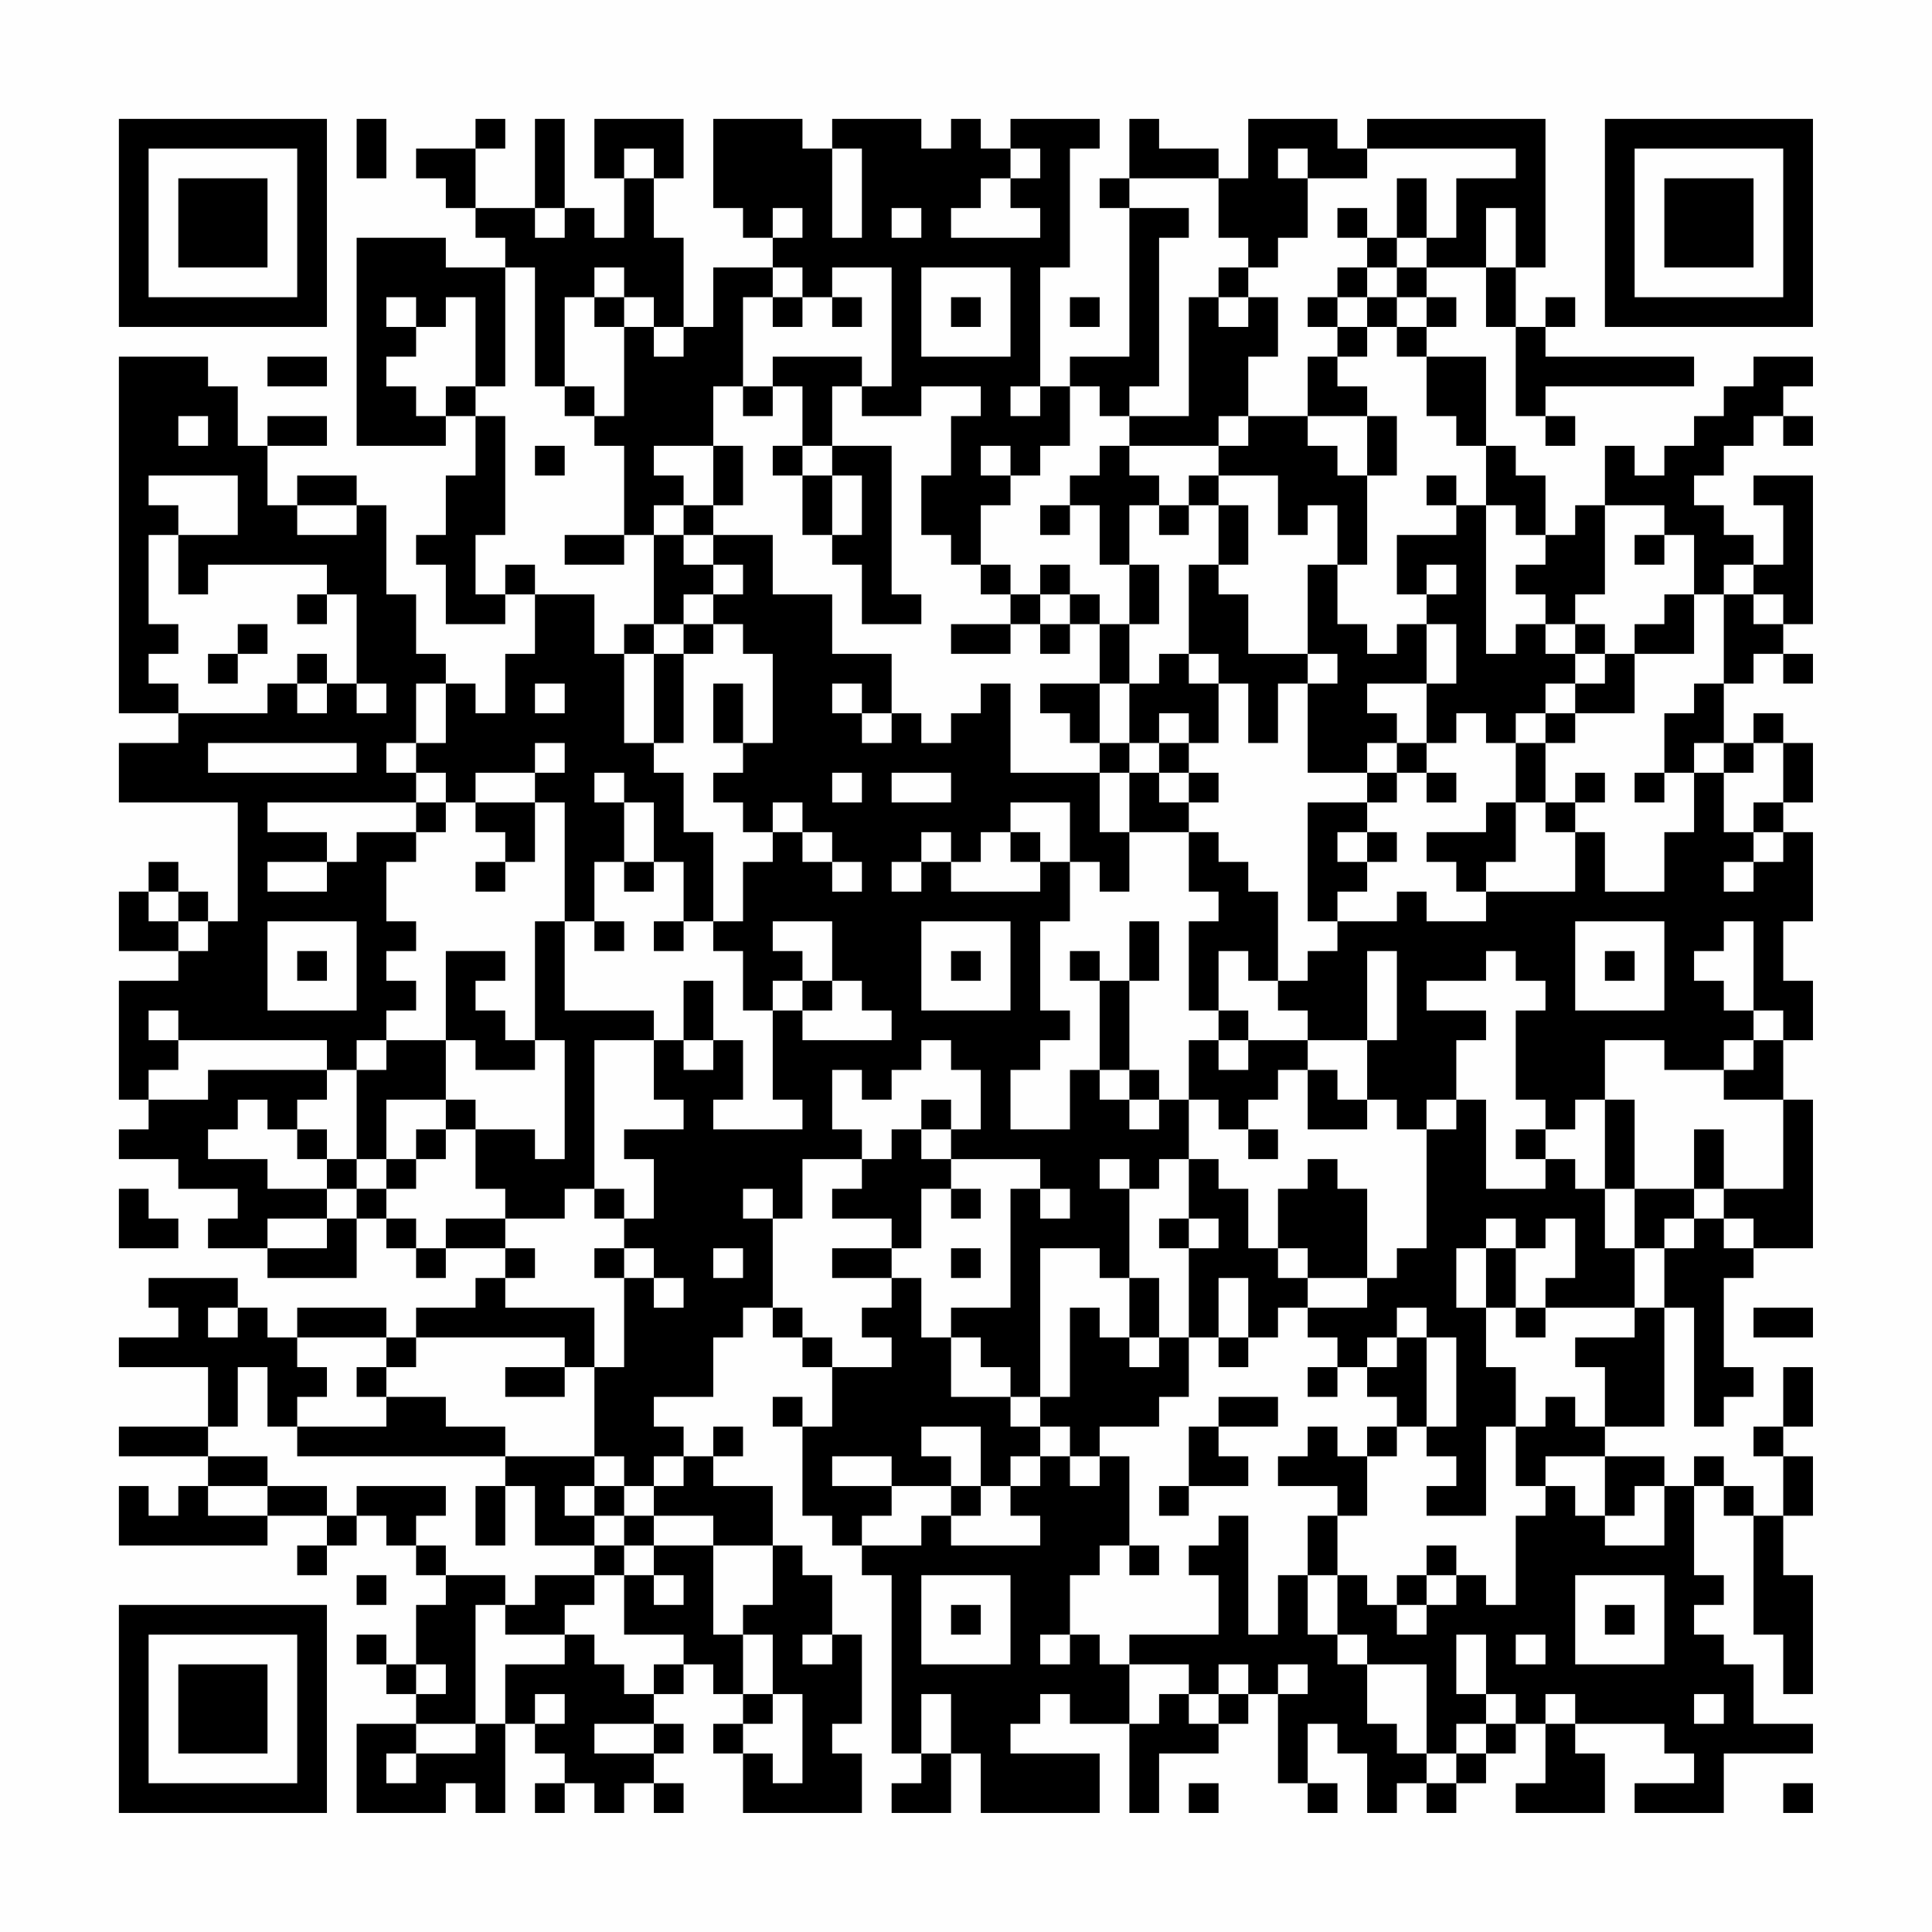 <?xml version="1.0" encoding="UTF-8"?>
<svg xmlns="http://www.w3.org/2000/svg" version="1.1" width="300" height="300" viewBox="0 0 300 300"><rect x="0" y="0" width="300" height="300" fill="#fefefe"/><g transform="scale(4.615)"><g transform="translate(4,4)"><path fill-rule="evenodd" d="M8 0L8 2L9 2L9 0ZM12 0L12 1L10 1L10 2L11 2L11 3L12 3L12 4L13 4L13 5L11 5L11 4L8 4L8 11L11 11L11 10L12 10L12 12L11 12L11 14L10 14L10 15L11 15L11 17L13 17L13 16L14 16L14 18L13 18L13 20L12 20L12 19L11 19L11 18L10 18L10 16L9 16L9 13L8 13L8 12L6 12L6 13L5 13L5 11L7 11L7 10L5 10L5 11L4 11L4 9L3 9L3 8L0 8L0 20L2 20L2 21L0 21L0 23L4 23L4 27L3 27L3 26L2 26L2 25L1 25L1 26L0 26L0 28L2 28L2 29L0 29L0 33L1 33L1 34L0 34L0 35L2 35L2 36L4 36L4 37L3 37L3 38L5 38L5 39L8 39L8 37L9 37L9 38L10 38L10 39L11 39L11 38L13 38L13 39L12 39L12 40L10 40L10 41L9 41L9 40L6 40L6 41L5 41L5 40L4 40L4 39L1 39L1 40L2 40L2 41L0 41L0 42L3 42L3 44L0 44L0 45L3 45L3 46L2 46L2 47L1 47L1 46L0 46L0 48L5 48L5 47L7 47L7 48L6 48L6 49L7 49L7 48L8 48L8 47L9 47L9 48L10 48L10 49L11 49L11 50L10 50L10 52L9 52L9 51L8 51L8 52L9 52L9 53L10 53L10 54L8 54L8 57L11 57L11 56L12 56L12 57L13 57L13 54L14 54L14 55L15 55L15 56L14 56L14 57L15 57L15 56L16 56L16 57L17 57L17 56L18 56L18 57L19 57L19 56L18 56L18 55L19 55L19 54L18 54L18 53L19 53L19 52L20 52L20 53L21 53L21 54L20 54L20 55L21 55L21 57L25 57L25 55L24 55L24 54L25 54L25 51L24 51L24 49L23 49L23 48L22 48L22 46L20 46L20 45L21 45L21 44L20 44L20 45L19 45L19 44L18 44L18 43L20 43L20 41L21 41L21 40L22 40L22 41L23 41L23 42L24 42L24 44L23 44L23 43L22 43L22 44L23 44L23 47L24 47L24 48L25 48L25 49L26 49L26 55L27 55L27 56L26 56L26 57L28 57L28 55L29 55L29 57L33 57L33 55L30 55L30 54L31 54L31 53L32 53L32 54L34 54L34 57L35 57L35 55L37 55L37 54L38 54L38 53L39 53L39 56L40 56L40 57L41 57L41 56L40 56L40 54L41 54L41 55L42 55L42 57L43 57L43 56L44 56L44 57L45 57L45 56L46 56L46 55L47 55L47 54L48 54L48 56L47 56L47 57L50 57L50 55L49 55L49 54L52 54L52 55L53 55L53 56L51 56L51 57L54 57L54 55L57 55L57 54L55 54L55 52L54 52L54 51L53 51L53 50L54 50L54 49L53 49L53 46L54 46L54 47L55 47L55 51L56 51L56 53L57 53L57 49L56 49L56 47L57 47L57 45L56 45L56 44L57 44L57 42L56 42L56 44L55 44L55 45L56 45L56 47L55 47L55 46L54 46L54 45L53 45L53 46L52 46L52 45L50 45L50 44L52 44L52 40L53 40L53 44L54 44L54 43L55 43L55 42L54 42L54 39L55 39L55 38L57 38L57 33L56 33L56 31L57 31L57 29L56 29L56 27L57 27L57 24L56 24L56 23L57 23L57 21L56 21L56 20L55 20L55 21L54 21L54 19L55 19L55 18L56 18L56 19L57 19L57 18L56 18L56 17L57 17L57 12L55 12L55 13L56 13L56 15L55 15L55 14L54 14L54 13L53 13L53 12L54 12L54 11L55 11L55 10L56 10L56 11L57 11L57 10L56 10L56 9L57 9L57 8L55 8L55 9L54 9L54 10L53 10L53 11L52 11L52 12L51 12L51 11L50 11L50 13L49 13L49 14L48 14L48 12L47 12L47 11L46 11L46 8L44 8L44 7L45 7L45 6L44 6L44 5L46 5L46 7L47 7L47 10L48 10L48 11L49 11L49 10L48 10L48 9L53 9L53 8L48 8L48 7L49 7L49 6L48 6L48 7L47 7L47 5L48 5L48 0L42 0L42 1L41 1L41 0L38 0L38 2L37 2L37 1L35 1L35 0L34 0L34 2L33 2L33 3L34 3L34 8L32 8L32 9L31 9L31 5L32 5L32 1L33 1L33 0L30 0L30 1L29 1L29 0L28 0L28 1L27 1L27 0L24 0L24 1L23 1L23 0L20 0L20 3L21 3L21 4L22 4L22 5L20 5L20 7L19 7L19 4L18 4L18 2L19 2L19 0L16 0L16 2L17 2L17 4L16 4L16 3L15 3L15 0L14 0L14 3L12 3L12 1L13 1L13 0ZM17 1L17 2L18 2L18 1ZM24 1L24 4L25 4L25 1ZM30 1L30 2L29 2L29 3L28 3L28 4L31 4L31 3L30 3L30 2L31 2L31 1ZM39 1L39 2L40 2L40 4L39 4L39 5L38 5L38 4L37 4L37 2L34 2L34 3L36 3L36 4L35 4L35 9L34 9L34 10L33 10L33 9L32 9L32 11L31 11L31 12L30 12L30 11L29 11L29 12L30 12L30 13L29 13L29 15L28 15L28 14L27 14L27 12L28 12L28 10L29 10L29 9L27 9L27 10L25 10L25 9L26 9L26 5L24 5L24 6L23 6L23 5L22 5L22 6L21 6L21 9L20 9L20 11L18 11L18 12L19 12L19 13L18 13L18 14L17 14L17 11L16 11L16 10L17 10L17 7L18 7L18 8L19 8L19 7L18 7L18 6L17 6L17 5L16 5L16 6L15 6L15 9L14 9L14 5L13 5L13 9L12 9L12 6L11 6L11 7L10 7L10 6L9 6L9 7L10 7L10 8L9 8L9 9L10 9L10 10L11 10L11 9L12 9L12 10L13 10L13 14L12 14L12 16L13 16L13 15L14 15L14 16L16 16L16 18L17 18L17 21L18 21L18 22L19 22L19 24L20 24L20 27L19 27L19 25L18 25L18 23L17 23L17 22L16 22L16 23L17 23L17 25L16 25L16 27L15 27L15 23L14 23L14 22L15 22L15 21L14 21L14 22L12 22L12 23L11 23L11 22L10 22L10 21L11 21L11 19L10 19L10 21L9 21L9 22L10 22L10 23L5 23L5 24L7 24L7 25L5 25L5 26L7 26L7 25L8 25L8 24L10 24L10 25L9 25L9 27L10 27L10 28L9 28L9 29L10 29L10 30L9 30L9 31L8 31L8 32L7 32L7 31L2 31L2 30L1 30L1 31L2 31L2 32L1 32L1 33L3 33L3 32L7 32L7 33L6 33L6 34L5 34L5 33L4 33L4 34L3 34L3 35L5 35L5 36L7 36L7 37L5 37L5 38L7 38L7 37L8 37L8 36L9 36L9 37L10 37L10 38L11 38L11 37L13 37L13 38L14 38L14 39L13 39L13 40L16 40L16 42L15 42L15 41L10 41L10 42L9 42L9 41L6 41L6 42L7 42L7 43L6 43L6 44L5 44L5 42L4 42L4 44L3 44L3 45L5 45L5 46L3 46L3 47L5 47L5 46L7 46L7 47L8 47L8 46L11 46L11 47L10 47L10 48L11 48L11 49L13 49L13 50L12 50L12 54L10 54L10 55L9 55L9 56L10 56L10 55L12 55L12 54L13 54L13 52L15 52L15 51L16 51L16 52L17 52L17 53L18 53L18 52L19 52L19 51L17 51L17 49L18 49L18 50L19 50L19 49L18 49L18 48L20 48L20 51L21 51L21 53L22 53L22 54L21 54L21 55L22 55L22 56L23 56L23 53L22 53L22 51L21 51L21 50L22 50L22 48L20 48L20 47L18 47L18 46L19 46L19 45L18 45L18 46L17 46L17 45L16 45L16 42L17 42L17 39L18 39L18 40L19 40L19 39L18 39L18 38L17 38L17 37L18 37L18 35L17 35L17 34L19 34L19 33L18 33L18 31L19 31L19 32L20 32L20 31L21 31L21 33L20 33L20 34L23 34L23 33L22 33L22 30L23 30L23 31L26 31L26 30L25 30L25 29L24 29L24 27L22 27L22 28L23 28L23 29L22 29L22 30L21 30L21 28L20 28L20 27L21 27L21 25L22 25L22 24L23 24L23 25L24 25L24 26L25 26L25 25L24 25L24 24L23 24L23 23L22 23L22 24L21 24L21 23L20 23L20 22L21 22L21 21L22 21L22 18L21 18L21 17L20 17L20 16L21 16L21 15L20 15L20 14L22 14L22 16L24 16L24 18L26 18L26 20L25 20L25 19L24 19L24 20L25 20L25 21L26 21L26 20L27 20L27 21L28 21L28 20L29 20L29 19L30 19L30 22L33 22L33 24L34 24L34 26L33 26L33 25L32 25L32 23L30 23L30 24L29 24L29 25L28 25L28 24L27 24L27 25L26 25L26 26L27 26L27 25L28 25L28 26L31 26L31 25L32 25L32 27L31 27L31 30L32 30L32 31L31 31L31 32L30 32L30 34L32 34L32 32L33 32L33 33L34 33L34 34L35 34L35 33L36 33L36 35L35 35L35 36L34 36L34 35L33 35L33 36L34 36L34 39L33 39L33 38L31 38L31 43L30 43L30 42L29 42L29 41L28 41L28 40L30 40L30 36L31 36L31 37L32 37L32 36L31 36L31 35L28 35L28 34L29 34L29 32L28 32L28 31L27 31L27 32L26 32L26 33L25 33L25 32L24 32L24 34L25 34L25 35L23 35L23 37L22 37L22 36L21 36L21 37L22 37L22 40L23 40L23 41L24 41L24 42L26 42L26 41L25 41L25 40L26 40L26 39L27 39L27 41L28 41L28 43L30 43L30 44L31 44L31 45L30 45L30 46L29 46L29 44L27 44L27 45L28 45L28 46L26 46L26 45L24 45L24 46L26 46L26 47L25 47L25 48L27 48L27 47L28 47L28 48L31 48L31 47L30 47L30 46L31 46L31 45L32 45L32 46L33 46L33 45L34 45L34 48L33 48L33 49L32 49L32 51L31 51L31 52L32 52L32 51L33 51L33 52L34 52L34 54L35 54L35 53L36 53L36 54L37 54L37 53L38 53L38 52L37 52L37 53L36 53L36 52L34 52L34 51L37 51L37 49L36 49L36 48L37 48L37 47L38 47L38 51L39 51L39 49L40 49L40 51L41 51L41 52L42 52L42 54L43 54L43 55L44 55L44 56L45 56L45 55L46 55L46 54L47 54L47 53L46 53L46 51L45 51L45 53L46 53L46 54L45 54L45 55L44 55L44 52L42 52L42 51L41 51L41 49L42 49L42 50L43 50L43 51L44 51L44 50L45 50L45 49L46 49L46 50L47 50L47 47L48 47L48 46L49 46L49 47L50 47L50 48L52 48L52 46L51 46L51 47L50 47L50 45L48 45L48 46L47 46L47 44L48 44L48 43L49 43L49 44L50 44L50 42L49 42L49 41L51 41L51 40L52 40L52 38L53 38L53 37L54 37L54 38L55 38L55 37L54 37L54 36L56 36L56 33L54 33L54 32L55 32L55 31L56 31L56 30L55 30L55 27L54 27L54 28L53 28L53 29L54 29L54 30L55 30L55 31L54 31L54 32L52 32L52 31L50 31L50 33L49 33L49 34L48 34L48 33L47 33L47 30L48 30L48 29L47 29L47 28L46 28L46 29L44 29L44 30L46 30L46 31L45 31L45 33L44 33L44 34L43 34L43 33L42 33L42 31L43 31L43 28L42 28L42 31L40 31L40 30L39 30L39 29L40 29L40 28L41 28L41 27L43 27L43 26L44 26L44 27L46 27L46 26L49 26L49 24L50 24L50 26L52 26L52 24L53 24L53 22L54 22L54 24L55 24L55 25L54 25L54 26L55 26L55 25L56 25L56 24L55 24L55 23L56 23L56 21L55 21L55 22L54 22L54 21L53 21L53 22L52 22L52 20L53 20L53 19L54 19L54 16L55 16L55 17L56 17L56 16L55 16L55 15L54 15L54 16L53 16L53 14L52 14L52 13L50 13L50 16L49 16L49 17L48 17L48 16L47 16L47 15L48 15L48 14L47 14L47 13L46 13L46 11L45 11L45 10L44 10L44 8L43 8L43 7L44 7L44 6L43 6L43 5L44 5L44 4L45 4L45 2L47 2L47 1L42 1L42 2L40 2L40 1ZM43 2L43 4L42 4L42 3L41 3L41 4L42 4L42 5L41 5L41 6L40 6L40 7L41 7L41 8L40 8L40 10L38 10L38 8L39 8L39 6L38 6L38 5L37 5L37 6L36 6L36 10L34 10L34 11L33 11L33 12L32 12L32 13L31 13L31 14L32 14L32 13L33 13L33 15L34 15L34 17L33 17L33 16L32 16L32 15L31 15L31 16L30 16L30 15L29 15L29 16L30 16L30 17L28 17L28 18L30 18L30 17L31 17L31 18L32 18L32 17L33 17L33 19L31 19L31 20L32 20L32 21L33 21L33 22L34 22L34 24L36 24L36 26L37 26L37 27L36 27L36 30L37 30L37 31L36 31L36 33L37 33L37 34L38 34L38 35L39 35L39 34L38 34L38 33L39 33L39 32L40 32L40 34L42 34L42 33L41 33L41 32L40 32L40 31L38 31L38 30L37 30L37 28L38 28L38 29L39 29L39 26L38 26L38 25L37 25L37 24L36 24L36 23L37 23L37 22L36 22L36 21L37 21L37 19L38 19L38 21L39 21L39 19L40 19L40 22L42 22L42 23L40 23L40 27L41 27L41 26L42 26L42 25L43 25L43 24L42 24L42 23L43 23L43 22L44 22L44 23L45 23L45 22L44 22L44 21L45 21L45 20L46 20L46 21L47 21L47 23L46 23L46 24L44 24L44 25L45 25L45 26L46 26L46 25L47 25L47 23L48 23L48 24L49 24L49 23L50 23L50 22L49 22L49 23L48 23L48 21L49 21L49 20L51 20L51 18L53 18L53 16L52 16L52 17L51 17L51 18L50 18L50 17L49 17L49 18L48 18L48 17L47 17L47 18L46 18L46 13L45 13L45 12L44 12L44 13L45 13L45 14L43 14L43 16L44 16L44 17L43 17L43 18L42 18L42 17L41 17L41 15L42 15L42 12L43 12L43 10L42 10L42 9L41 9L41 8L42 8L42 7L43 7L43 6L42 6L42 5L43 5L43 4L44 4L44 2ZM14 3L14 4L15 4L15 3ZM22 3L22 4L23 4L23 3ZM26 3L26 4L27 4L27 3ZM46 3L46 5L47 5L47 3ZM27 5L27 8L30 8L30 5ZM16 6L16 7L17 7L17 6ZM22 6L22 7L23 7L23 6ZM24 6L24 7L25 7L25 6ZM28 6L28 7L29 7L29 6ZM32 6L32 7L33 7L33 6ZM37 6L37 7L38 7L38 6ZM41 6L41 7L42 7L42 6ZM5 8L5 9L7 9L7 8ZM22 8L22 9L21 9L21 10L22 10L22 9L23 9L23 11L22 11L22 12L23 12L23 14L24 14L24 15L25 15L25 17L27 17L27 16L26 16L26 11L24 11L24 9L25 9L25 8ZM15 9L15 10L16 10L16 9ZM30 9L30 10L31 10L31 9ZM2 10L2 11L3 11L3 10ZM37 10L37 11L34 11L34 12L35 12L35 13L34 13L34 15L35 15L35 17L34 17L34 19L33 19L33 21L34 21L34 22L35 22L35 23L36 23L36 22L35 22L35 21L36 21L36 20L35 20L35 21L34 21L34 19L35 19L35 18L36 18L36 19L37 19L37 18L36 18L36 15L37 15L37 16L38 16L38 18L40 18L40 19L41 19L41 18L40 18L40 15L41 15L41 13L40 13L40 14L39 14L39 12L37 12L37 11L38 11L38 10ZM40 10L40 11L41 11L41 12L42 12L42 10ZM14 11L14 12L15 12L15 11ZM20 11L20 13L19 13L19 14L18 14L18 17L17 17L17 18L18 18L18 21L19 21L19 18L20 18L20 17L19 17L19 16L20 16L20 15L19 15L19 14L20 14L20 13L21 13L21 11ZM23 11L23 12L24 12L24 14L25 14L25 12L24 12L24 11ZM1 12L1 13L2 13L2 14L1 14L1 17L2 17L2 18L1 18L1 19L2 19L2 20L5 20L5 19L6 19L6 20L7 20L7 19L8 19L8 20L9 20L9 19L8 19L8 16L7 16L7 15L3 15L3 16L2 16L2 14L4 14L4 12ZM36 12L36 13L35 13L35 14L36 14L36 13L37 13L37 15L38 15L38 13L37 13L37 12ZM6 13L6 14L8 14L8 13ZM15 14L15 15L17 15L17 14ZM51 14L51 15L52 15L52 14ZM44 15L44 16L45 16L45 15ZM6 16L6 17L7 17L7 16ZM31 16L31 17L32 17L32 16ZM4 17L4 18L3 18L3 19L4 19L4 18L5 18L5 17ZM18 17L18 18L19 18L19 17ZM44 17L44 19L42 19L42 20L43 20L43 21L42 21L42 22L43 22L43 21L44 21L44 19L45 19L45 17ZM6 18L6 19L7 19L7 18ZM49 18L49 19L48 19L48 20L47 20L47 21L48 21L48 20L49 20L49 19L50 19L50 18ZM14 19L14 20L15 20L15 19ZM20 19L20 21L21 21L21 19ZM3 21L3 22L8 22L8 21ZM24 22L24 23L25 23L25 22ZM26 22L26 23L28 23L28 22ZM51 22L51 23L52 23L52 22ZM10 23L10 24L11 24L11 23ZM12 23L12 24L13 24L13 25L12 25L12 26L13 26L13 25L14 25L14 23ZM30 24L30 25L31 25L31 24ZM41 24L41 25L42 25L42 24ZM17 25L17 26L18 26L18 25ZM1 26L1 27L2 27L2 28L3 28L3 27L2 27L2 26ZM5 27L5 30L8 30L8 27ZM14 27L14 31L13 31L13 30L12 30L12 29L13 29L13 28L11 28L11 31L9 31L9 32L8 32L8 35L7 35L7 34L6 34L6 35L7 35L7 36L8 36L8 35L9 35L9 36L10 36L10 35L11 35L11 34L12 34L12 36L13 36L13 37L15 37L15 36L16 36L16 37L17 37L17 36L16 36L16 31L18 31L18 30L15 30L15 27ZM16 27L16 28L17 28L17 27ZM18 27L18 28L19 28L19 27ZM27 27L27 30L30 30L30 27ZM34 27L34 29L33 29L33 28L32 28L32 29L33 29L33 32L34 32L34 33L35 33L35 32L34 32L34 29L35 29L35 27ZM49 27L49 30L52 30L52 27ZM6 28L6 29L7 29L7 28ZM28 28L28 29L29 29L29 28ZM50 28L50 29L51 29L51 28ZM19 29L19 31L20 31L20 29ZM23 29L23 30L24 30L24 29ZM11 31L11 33L9 33L9 35L10 35L10 34L11 34L11 33L12 33L12 34L14 34L14 35L15 35L15 31L14 31L14 32L12 32L12 31ZM37 31L37 32L38 32L38 31ZM27 33L27 34L26 34L26 35L25 35L25 36L24 36L24 37L26 37L26 38L24 38L24 39L26 39L26 38L27 38L27 36L28 36L28 37L29 37L29 36L28 36L28 35L27 35L27 34L28 34L28 33ZM45 33L45 34L44 34L44 38L43 38L43 39L42 39L42 36L41 36L41 35L40 35L40 36L39 36L39 38L38 38L38 36L37 36L37 35L36 35L36 37L35 37L35 38L36 38L36 41L35 41L35 39L34 39L34 41L33 41L33 40L32 40L32 43L31 43L31 44L32 44L32 45L33 45L33 44L35 44L35 43L36 43L36 41L37 41L37 42L38 42L38 41L39 41L39 40L40 40L40 41L41 41L41 42L40 42L40 43L41 43L41 42L42 42L42 43L43 43L43 44L42 44L42 45L41 45L41 44L40 44L40 45L39 45L39 46L41 46L41 47L40 47L40 49L41 49L41 47L42 47L42 45L43 45L43 44L44 44L44 45L45 45L45 46L44 46L44 47L46 47L46 44L47 44L47 42L46 42L46 40L47 40L47 41L48 41L48 40L51 40L51 38L52 38L52 37L53 37L53 36L54 36L54 34L53 34L53 36L51 36L51 33L50 33L50 36L49 36L49 35L48 35L48 34L47 34L47 35L48 35L48 36L46 36L46 33ZM0 36L0 38L2 38L2 37L1 37L1 36ZM50 36L50 38L51 38L51 36ZM36 37L36 38L37 38L37 37ZM46 37L46 38L45 38L45 40L46 40L46 38L47 38L47 40L48 40L48 39L49 39L49 37L48 37L48 38L47 38L47 37ZM16 38L16 39L17 39L17 38ZM20 38L20 39L21 39L21 38ZM28 38L28 39L29 39L29 38ZM39 38L39 39L40 39L40 40L42 40L42 39L40 39L40 38ZM37 39L37 41L38 41L38 39ZM3 40L3 41L4 41L4 40ZM43 40L43 41L42 41L42 42L43 42L43 41L44 41L44 44L45 44L45 41L44 41L44 40ZM55 40L55 41L57 41L57 40ZM34 41L34 42L35 42L35 41ZM8 42L8 43L9 43L9 44L6 44L6 45L13 45L13 46L12 46L12 48L13 48L13 46L14 46L14 48L16 48L16 49L14 49L14 50L13 50L13 51L15 51L15 50L16 50L16 49L17 49L17 48L18 48L18 47L17 47L17 46L16 46L16 45L13 45L13 44L11 44L11 43L9 43L9 42ZM13 42L13 43L15 43L15 42ZM37 43L37 44L36 44L36 46L35 46L35 47L36 47L36 46L38 46L38 45L37 45L37 44L39 44L39 43ZM15 46L15 47L16 47L16 48L17 48L17 47L16 47L16 46ZM28 46L28 47L29 47L29 46ZM34 48L34 49L35 49L35 48ZM44 48L44 49L43 49L43 50L44 50L44 49L45 49L45 48ZM8 49L8 50L9 50L9 49ZM27 49L27 52L30 52L30 49ZM49 49L49 52L52 52L52 49ZM28 50L28 51L29 51L29 50ZM50 50L50 51L51 51L51 50ZM23 51L23 52L24 52L24 51ZM47 51L47 52L48 52L48 51ZM10 52L10 53L11 53L11 52ZM39 52L39 53L40 53L40 52ZM14 53L14 54L15 54L15 53ZM27 53L27 55L28 55L28 53ZM48 53L48 54L49 54L49 53ZM53 53L53 54L54 54L54 53ZM16 54L16 55L18 55L18 54ZM36 56L36 57L37 57L37 56ZM56 56L56 57L57 57L57 56ZM0 0L0 7L7 7L7 0ZM1 1L1 6L6 6L6 1ZM2 2L2 5L5 5L5 2ZM50 0L50 7L57 7L57 0ZM51 1L51 6L56 6L56 1ZM52 2L52 5L55 5L55 2ZM0 50L0 57L7 57L7 50ZM1 51L1 56L6 56L6 51ZM2 52L2 55L5 55L5 52Z" fill="#000000"/></g></g></svg>
